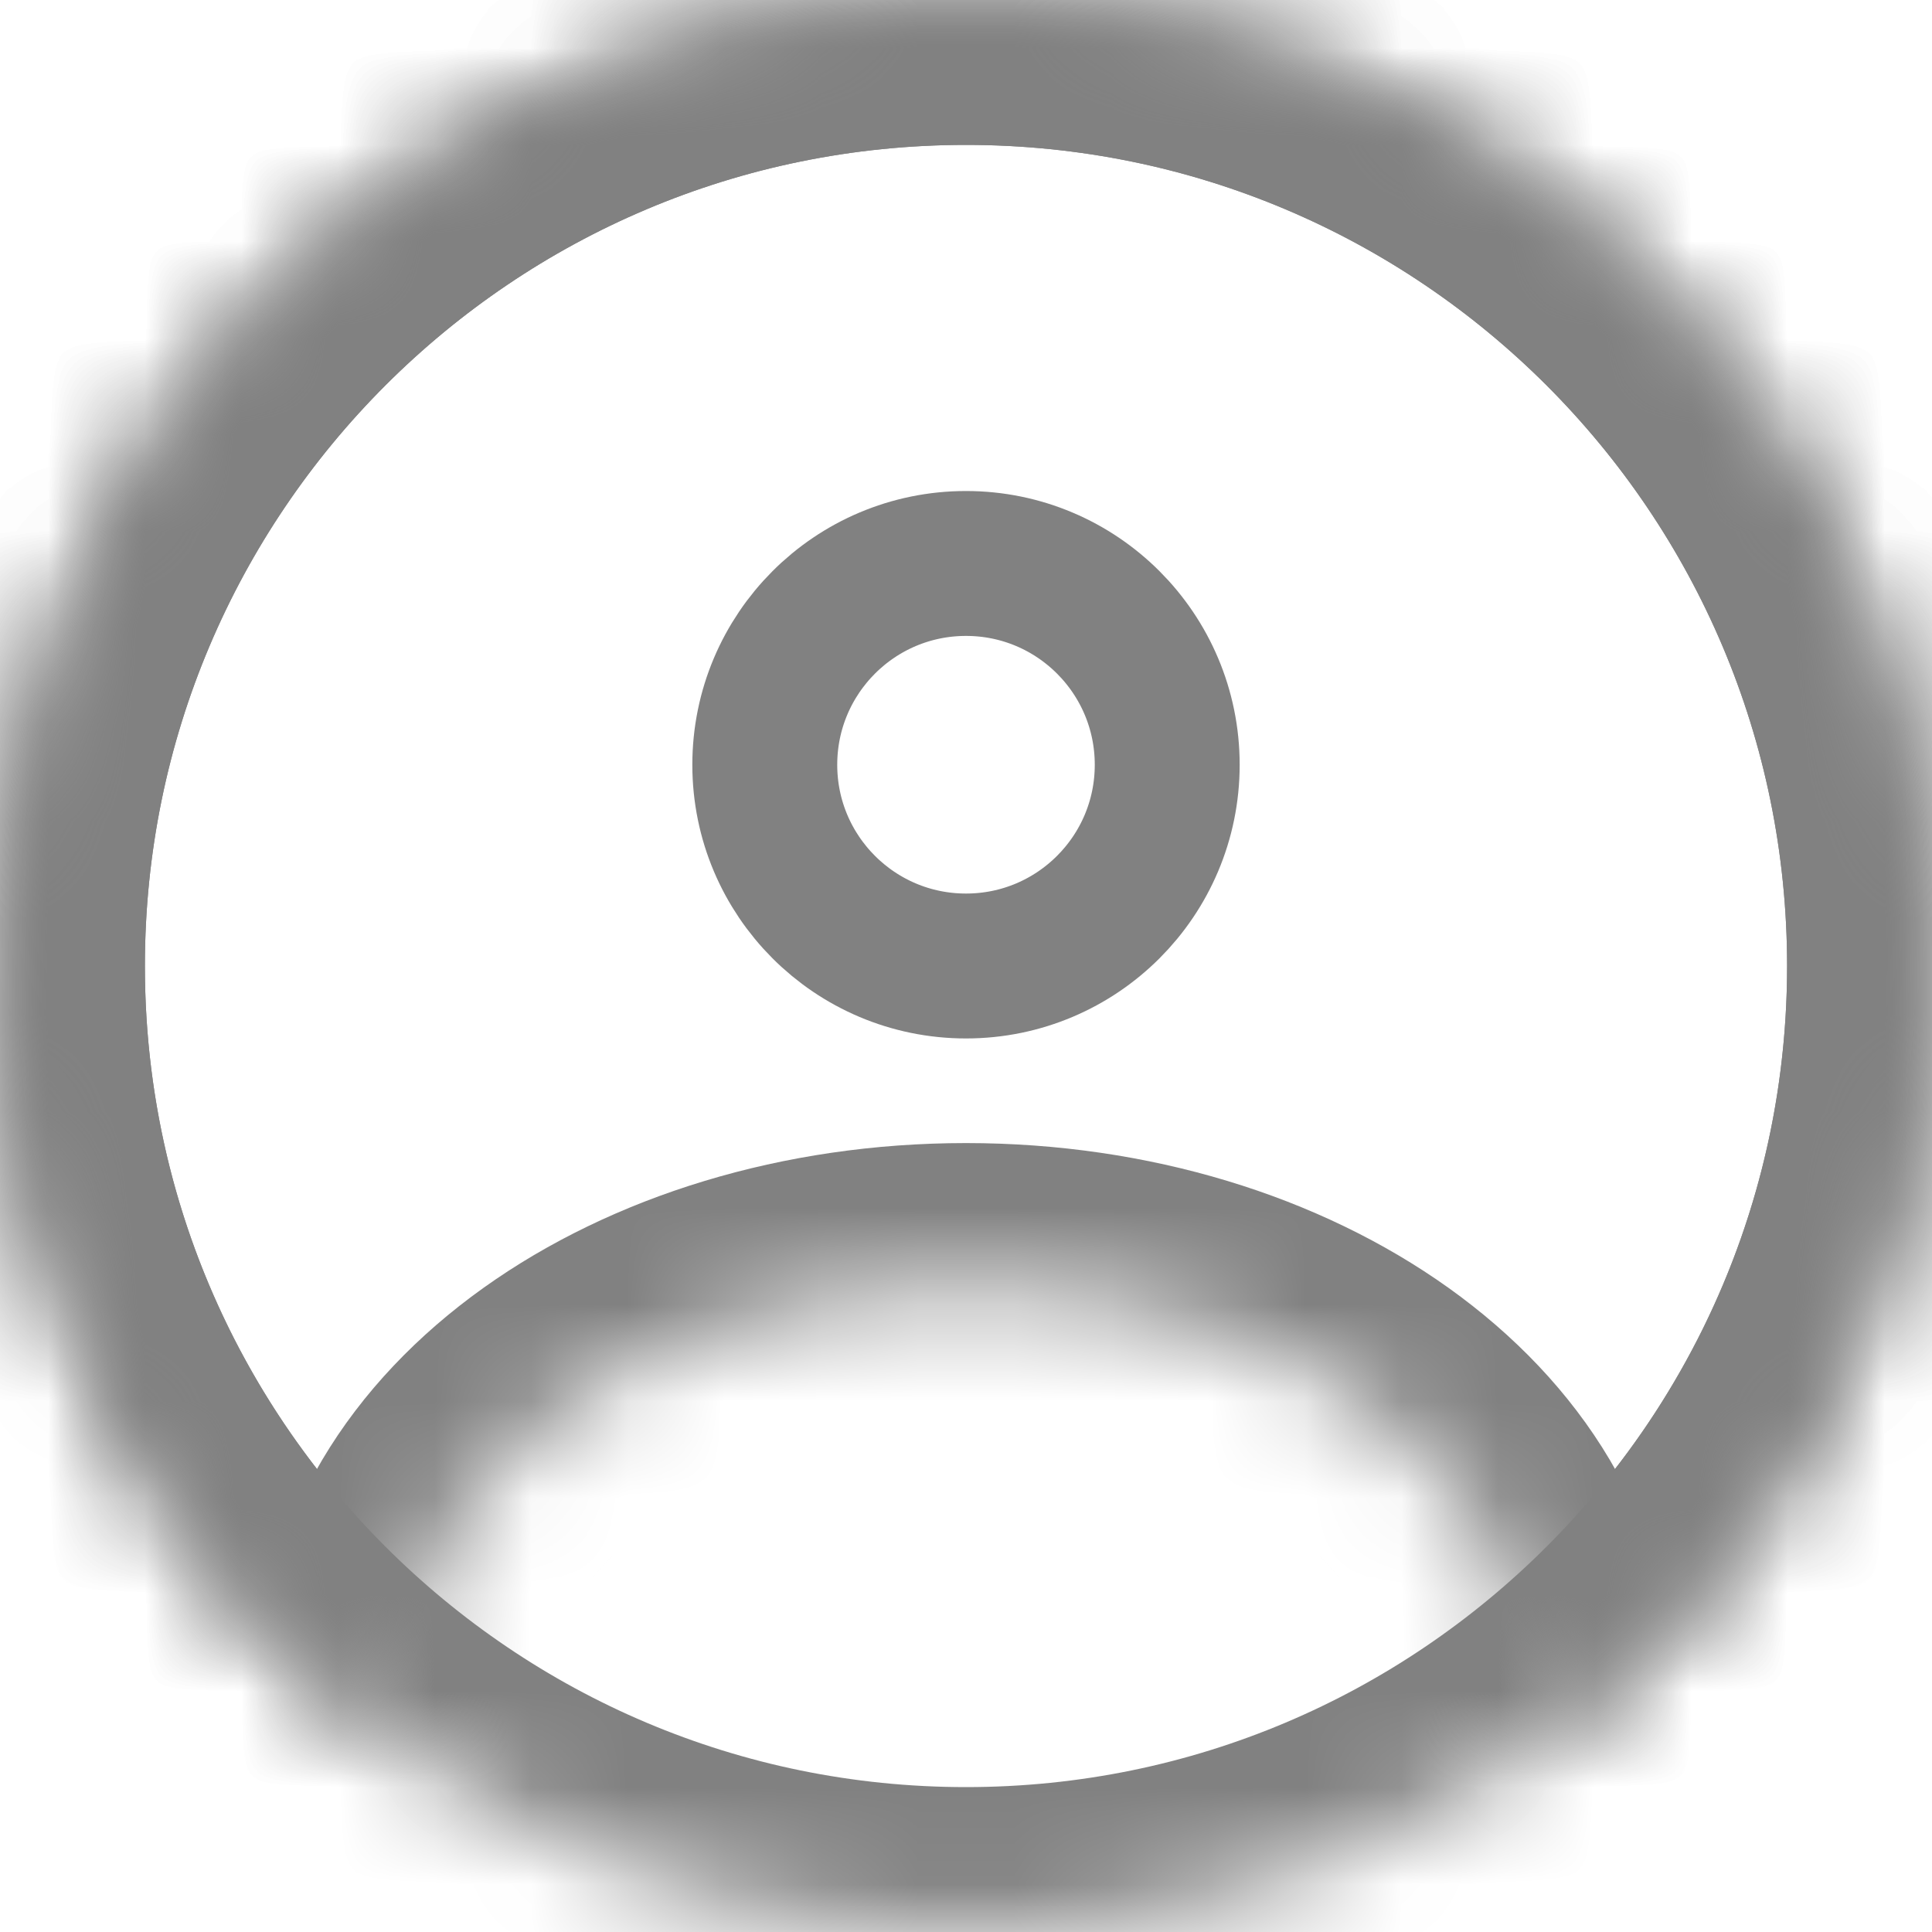 <svg width="20" height="20" viewBox="0 0 20 20" fill="none" xmlns="http://www.w3.org/2000/svg">
<g clip-path="url(#clip0_3600_33379)">
<mask id="mask0_3600_33379" style="mask-type:luminance" maskUnits="userSpaceOnUse" x="0" y="0" width="20" height="20">
<path d="M10 0C15.523 0 20 4.477 20 10C20 15.523 15.523 20 10 20C4.477 20 0 15.523 0 10C0 4.477 4.477 0 10 0Z" fill="white"/>
</mask>
<g mask="url(#mask0_3600_33379)">
<path d="M10 0C15.523 0 20 4.477 20 10C20 15.523 15.523 20 10 20C4.477 20 0 15.523 0 10C0 4.477 4.477 0 10 0Z" stroke="#818181" stroke-width="3"/>
</g>
<mask id="mask1_3600_33379" style="mask-type:luminance" maskUnits="userSpaceOnUse" x="0" y="0" width="20" height="19">
<path d="M10 0C15.523 0 20 4.477 20 10C20 13.38 18.323 16.368 15.756 18.178C15.807 17.957 15.833 17.731 15.833 17.5C15.833 15.199 13.222 13.333 10 13.333C6.778 13.333 4.167 15.199 4.167 17.5C4.167 17.731 4.193 17.957 4.244 18.178C1.677 16.368 0 13.38 0 10C0 4.477 4.477 0 10 0Z" fill="white"/>
</mask>
<g mask="url(#mask1_3600_33379)">
<path d="M10 0C15.523 0 20 4.477 20 10C20 13.38 18.323 16.368 15.756 18.178C15.807 17.957 15.833 17.731 15.833 17.5C15.833 15.199 13.222 13.333 10 13.333C6.778 13.333 4.167 15.199 4.167 17.5C4.167 17.731 4.193 17.957 4.244 18.178C1.677 16.368 0 13.38 0 10C0 4.477 4.477 0 10 0Z" stroke="#818181" stroke-width="3" stroke-linecap="round" stroke-linejoin="round"/>
</g>
<path d="M10 5.833C11.151 5.833 12.083 6.766 12.083 7.917C12.083 9.067 11.151 10 10 10C8.849 10 7.917 9.067 7.917 7.917C7.917 6.766 8.849 5.833 10 5.833Z" stroke="#818181" stroke-width="1.5"/>
</g>
<defs>
<clipPath id="clip0_3600_33379">
<rect width="20" height="20" fill="white"/>
</clipPath>
</defs>
</svg>
